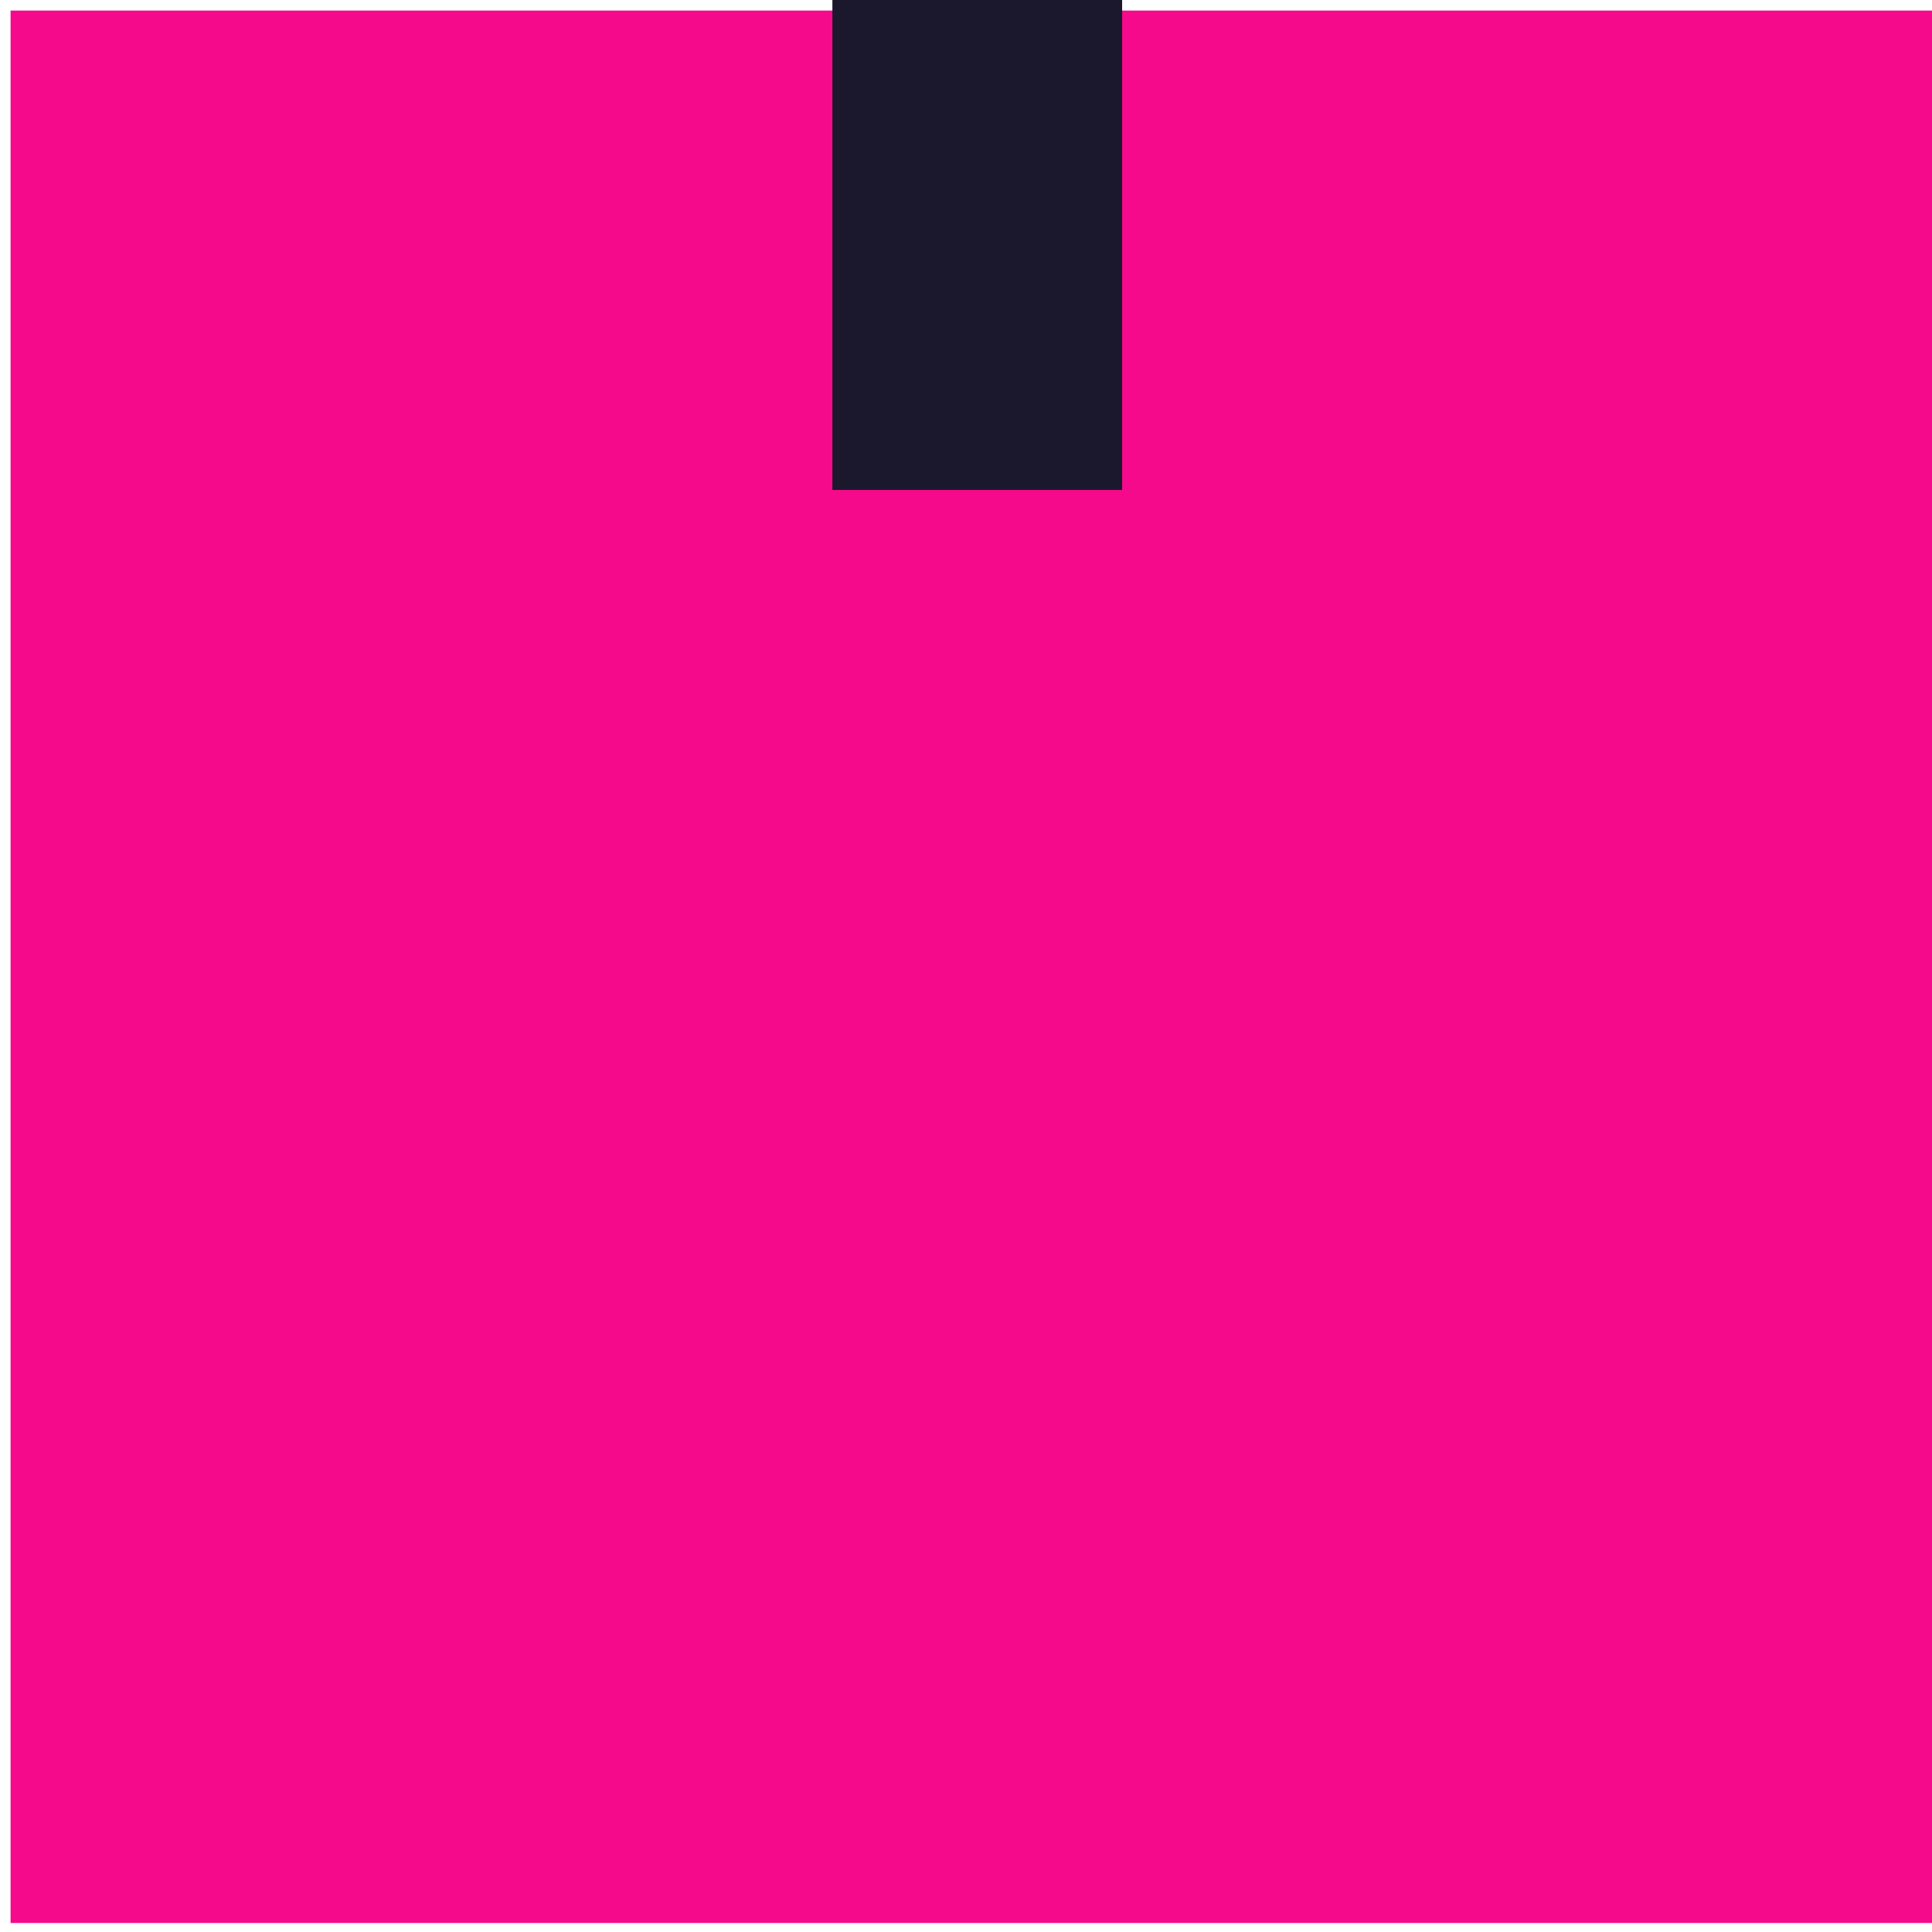<?xml version="1.0" encoding="UTF-8" standalone="no"?>
<!-- Created with Inkscape (http://www.inkscape.org/) -->

<svg
   width="32.0px"
   height="32.0px"
   viewBox="0 0 32.0 32.0"
   version="1.1"
   id="SVGRoot"
   sodipodi:docname="snake-tail.svg"
   inkscape:version="1.2.2 (732a01da63, 2022-12-09)"
   xmlns:inkscape="http://www.inkscape.org/namespaces/inkscape"
   xmlns:sodipodi="http://sodipodi.sourceforge.net/DTD/sodipodi-0.dtd"
   xmlns="http://www.w3.org/2000/svg"
   xmlns:svg="http://www.w3.org/2000/svg">
  <sodipodi:namedview
     id="namedview137"
     pagecolor="#505050"
     bordercolor="#ffffff"
     borderopacity="1"
     inkscape:showpageshadow="0"
     inkscape:pageopacity="0"
     inkscape:pagecheckerboard="1"
     inkscape:deskcolor="#505050"
     inkscape:document-units="px"
     showgrid="true"
     inkscape:zoom="11.459933"
     inkscape:cx="4.4066577"
     inkscape:cy="13.569015"
     inkscape:window-width="1920"
     inkscape:window-height="991"
     inkscape:window-x="-9"
     inkscape:window-y="-9"
     inkscape:window-maximized="1"
     inkscape:current-layer="layer1">
    <inkscape:grid
       type="xygrid"
       id="grid260" />
  </sodipodi:namedview>
  <defs
     id="defs132" />
  <g
     inkscape:label="Tail"
     inkscape:groupmode="layer"
     id="layer1"
     style="fill:#0ff409;fill-opacity:1">
    <rect
       style="fill:#f50a8b;fill-rule:evenodd;stroke-width:3.787;fill-opacity:1"
       id="rect993"
       width="31.85"
       height="31.676"
       x="0.175"
       y="0.175"
       inkscape:label="Tail" />
    <rect
       style="fill:#1b182d;fill-opacity:1;fill-rule:evenodd;stroke-width:4.925"
       id="rect3343"
       width="4.799"
       height="8.115"
       x="13.787"
       y="-3.5395118e-09" />
  </g>
</svg>
